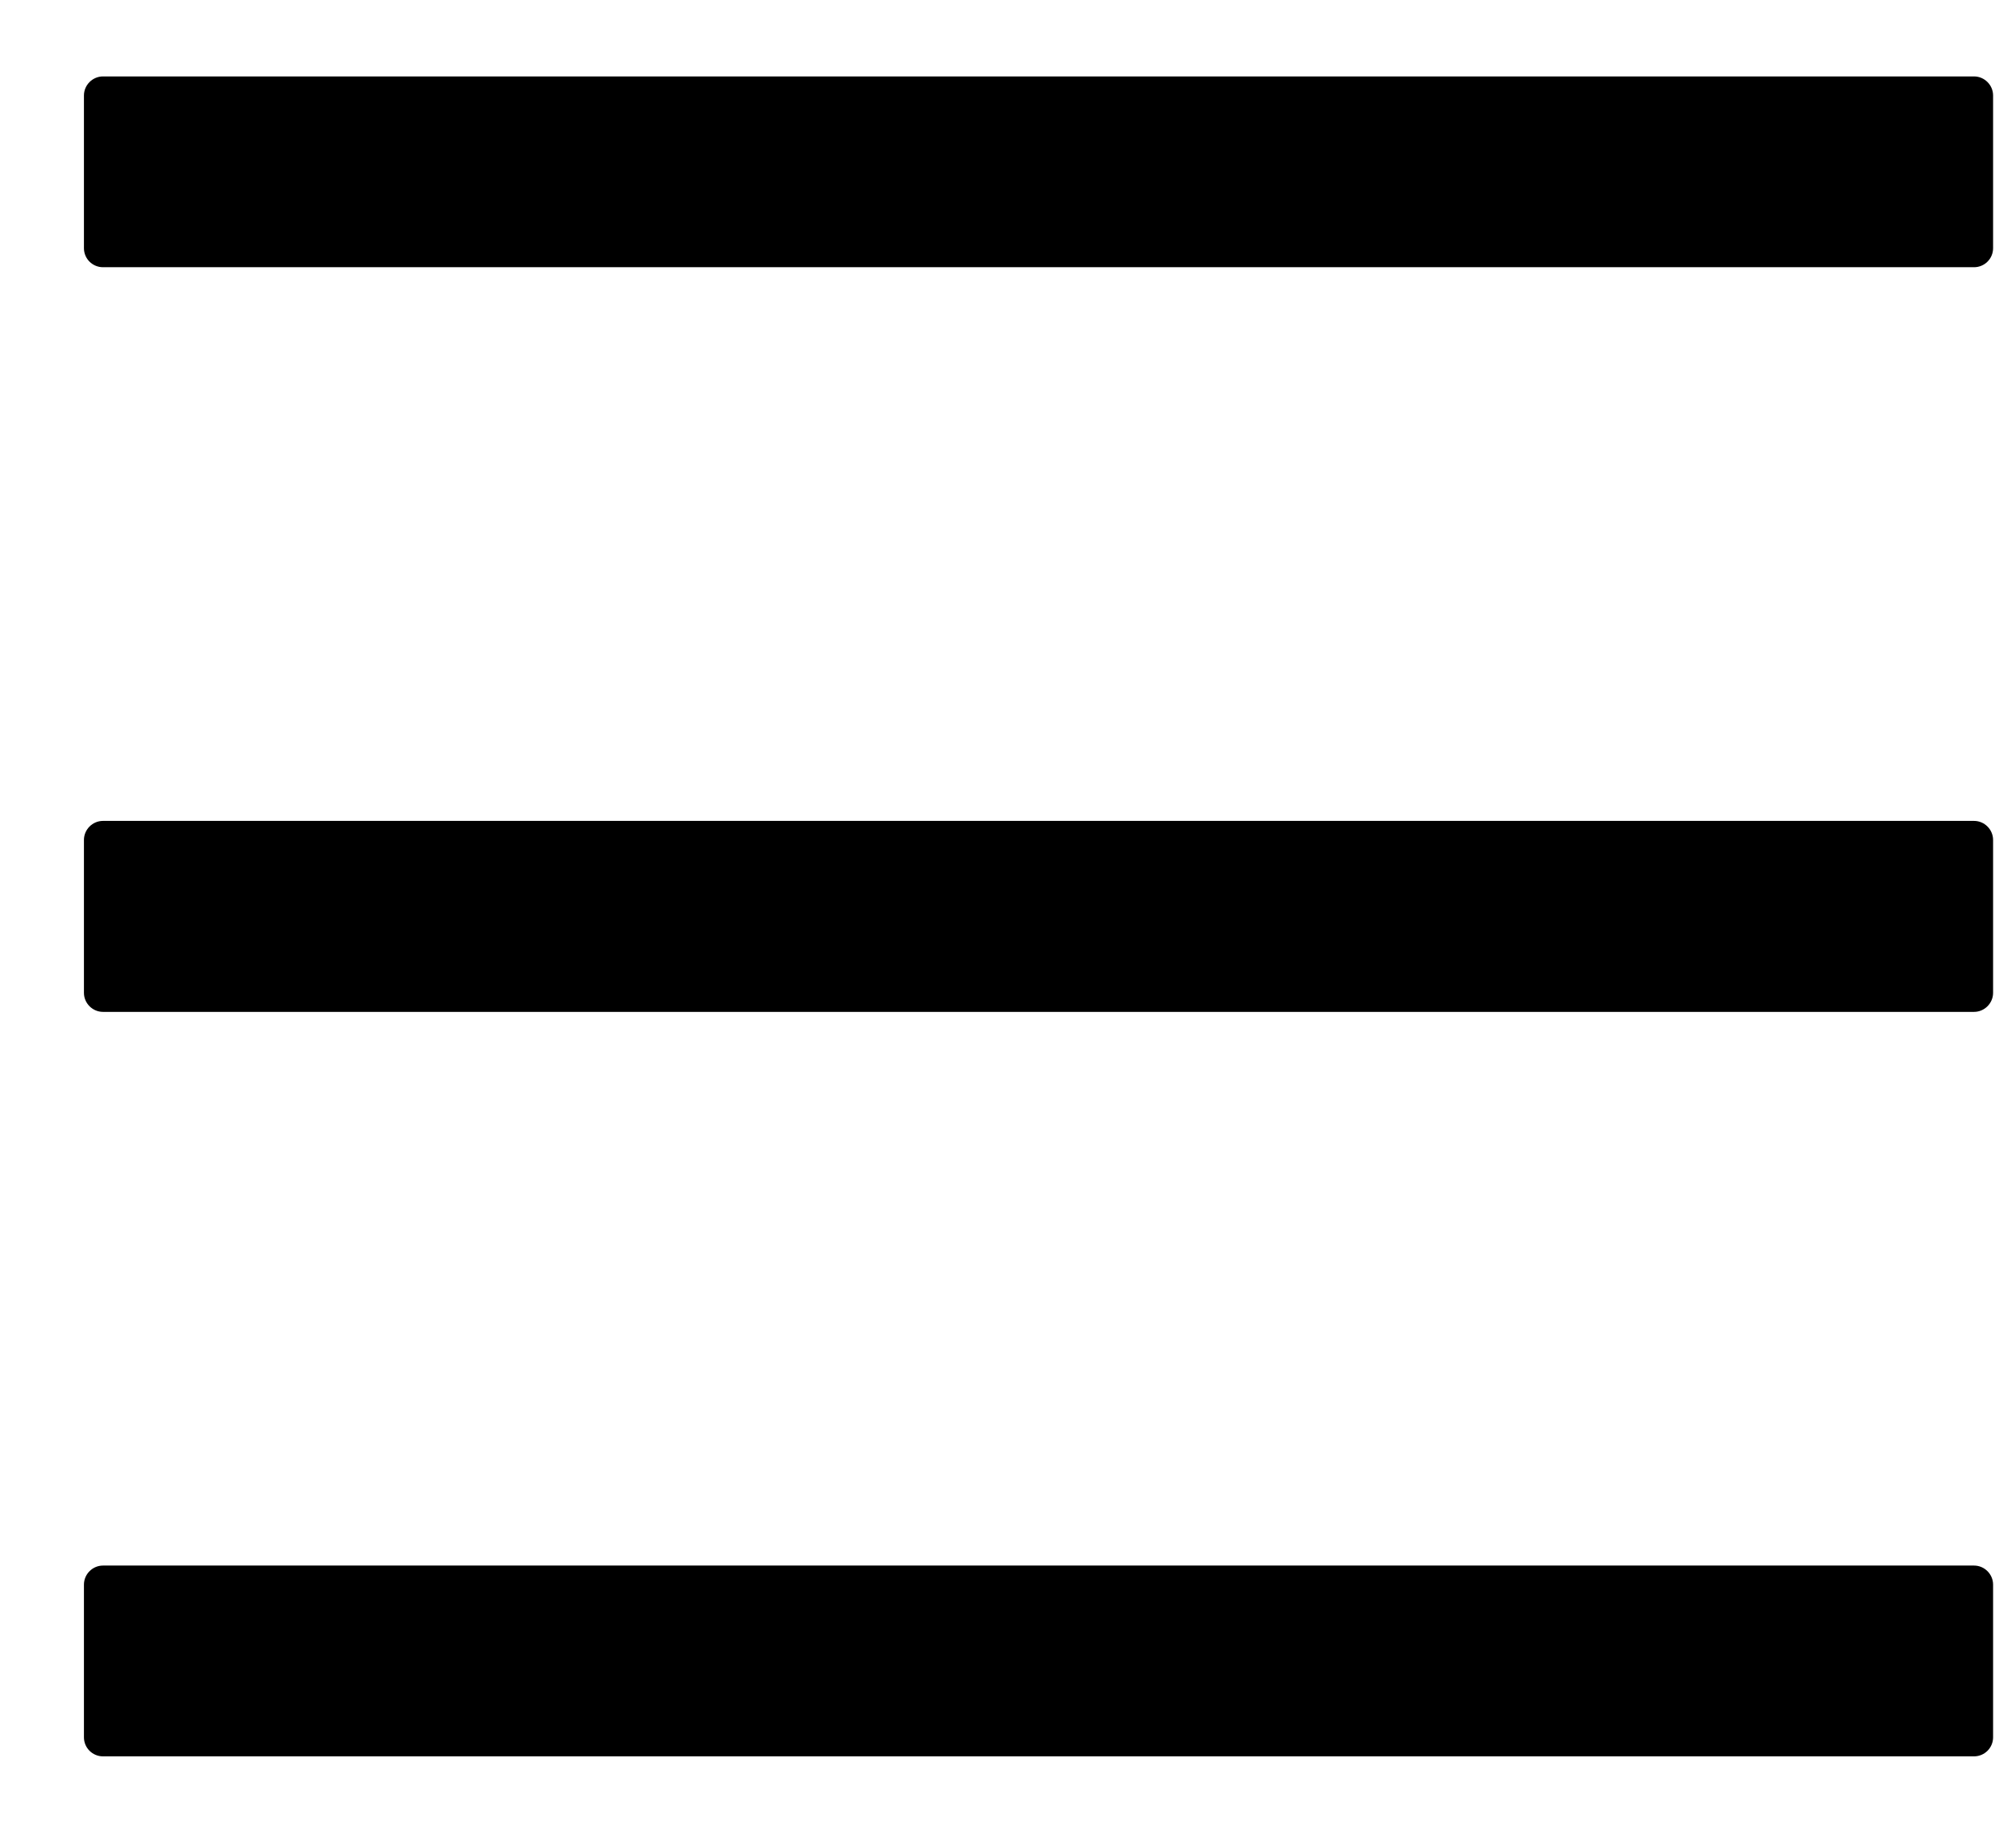 <svg width="11" height="10" viewBox="0 0 11 10" fill="none" xmlns="http://www.w3.org/2000/svg">
<path d="M10.771 0.417H0.562C0.505 0.417 0.458 0.464 0.458 0.521V1.354C0.458 1.412 0.505 1.458 0.562 1.458H10.771C10.828 1.458 10.875 1.412 10.875 1.354V0.521C10.875 0.464 10.828 0.417 10.771 0.417ZM10.771 8.542H0.562C0.505 8.542 0.458 8.589 0.458 8.646V9.479C0.458 9.537 0.505 9.583 0.562 9.583H10.771C10.828 9.583 10.875 9.537 10.875 9.479V8.646C10.875 8.589 10.828 8.542 10.771 8.542ZM10.771 4.479H0.562C0.505 4.479 0.458 4.526 0.458 4.583V5.417C0.458 5.474 0.505 5.521 0.562 5.521H10.771C10.828 5.521 10.875 5.474 10.875 5.417V4.583C10.875 4.526 10.828 4.479 10.771 4.479Z" fill="black"/>
</svg>

